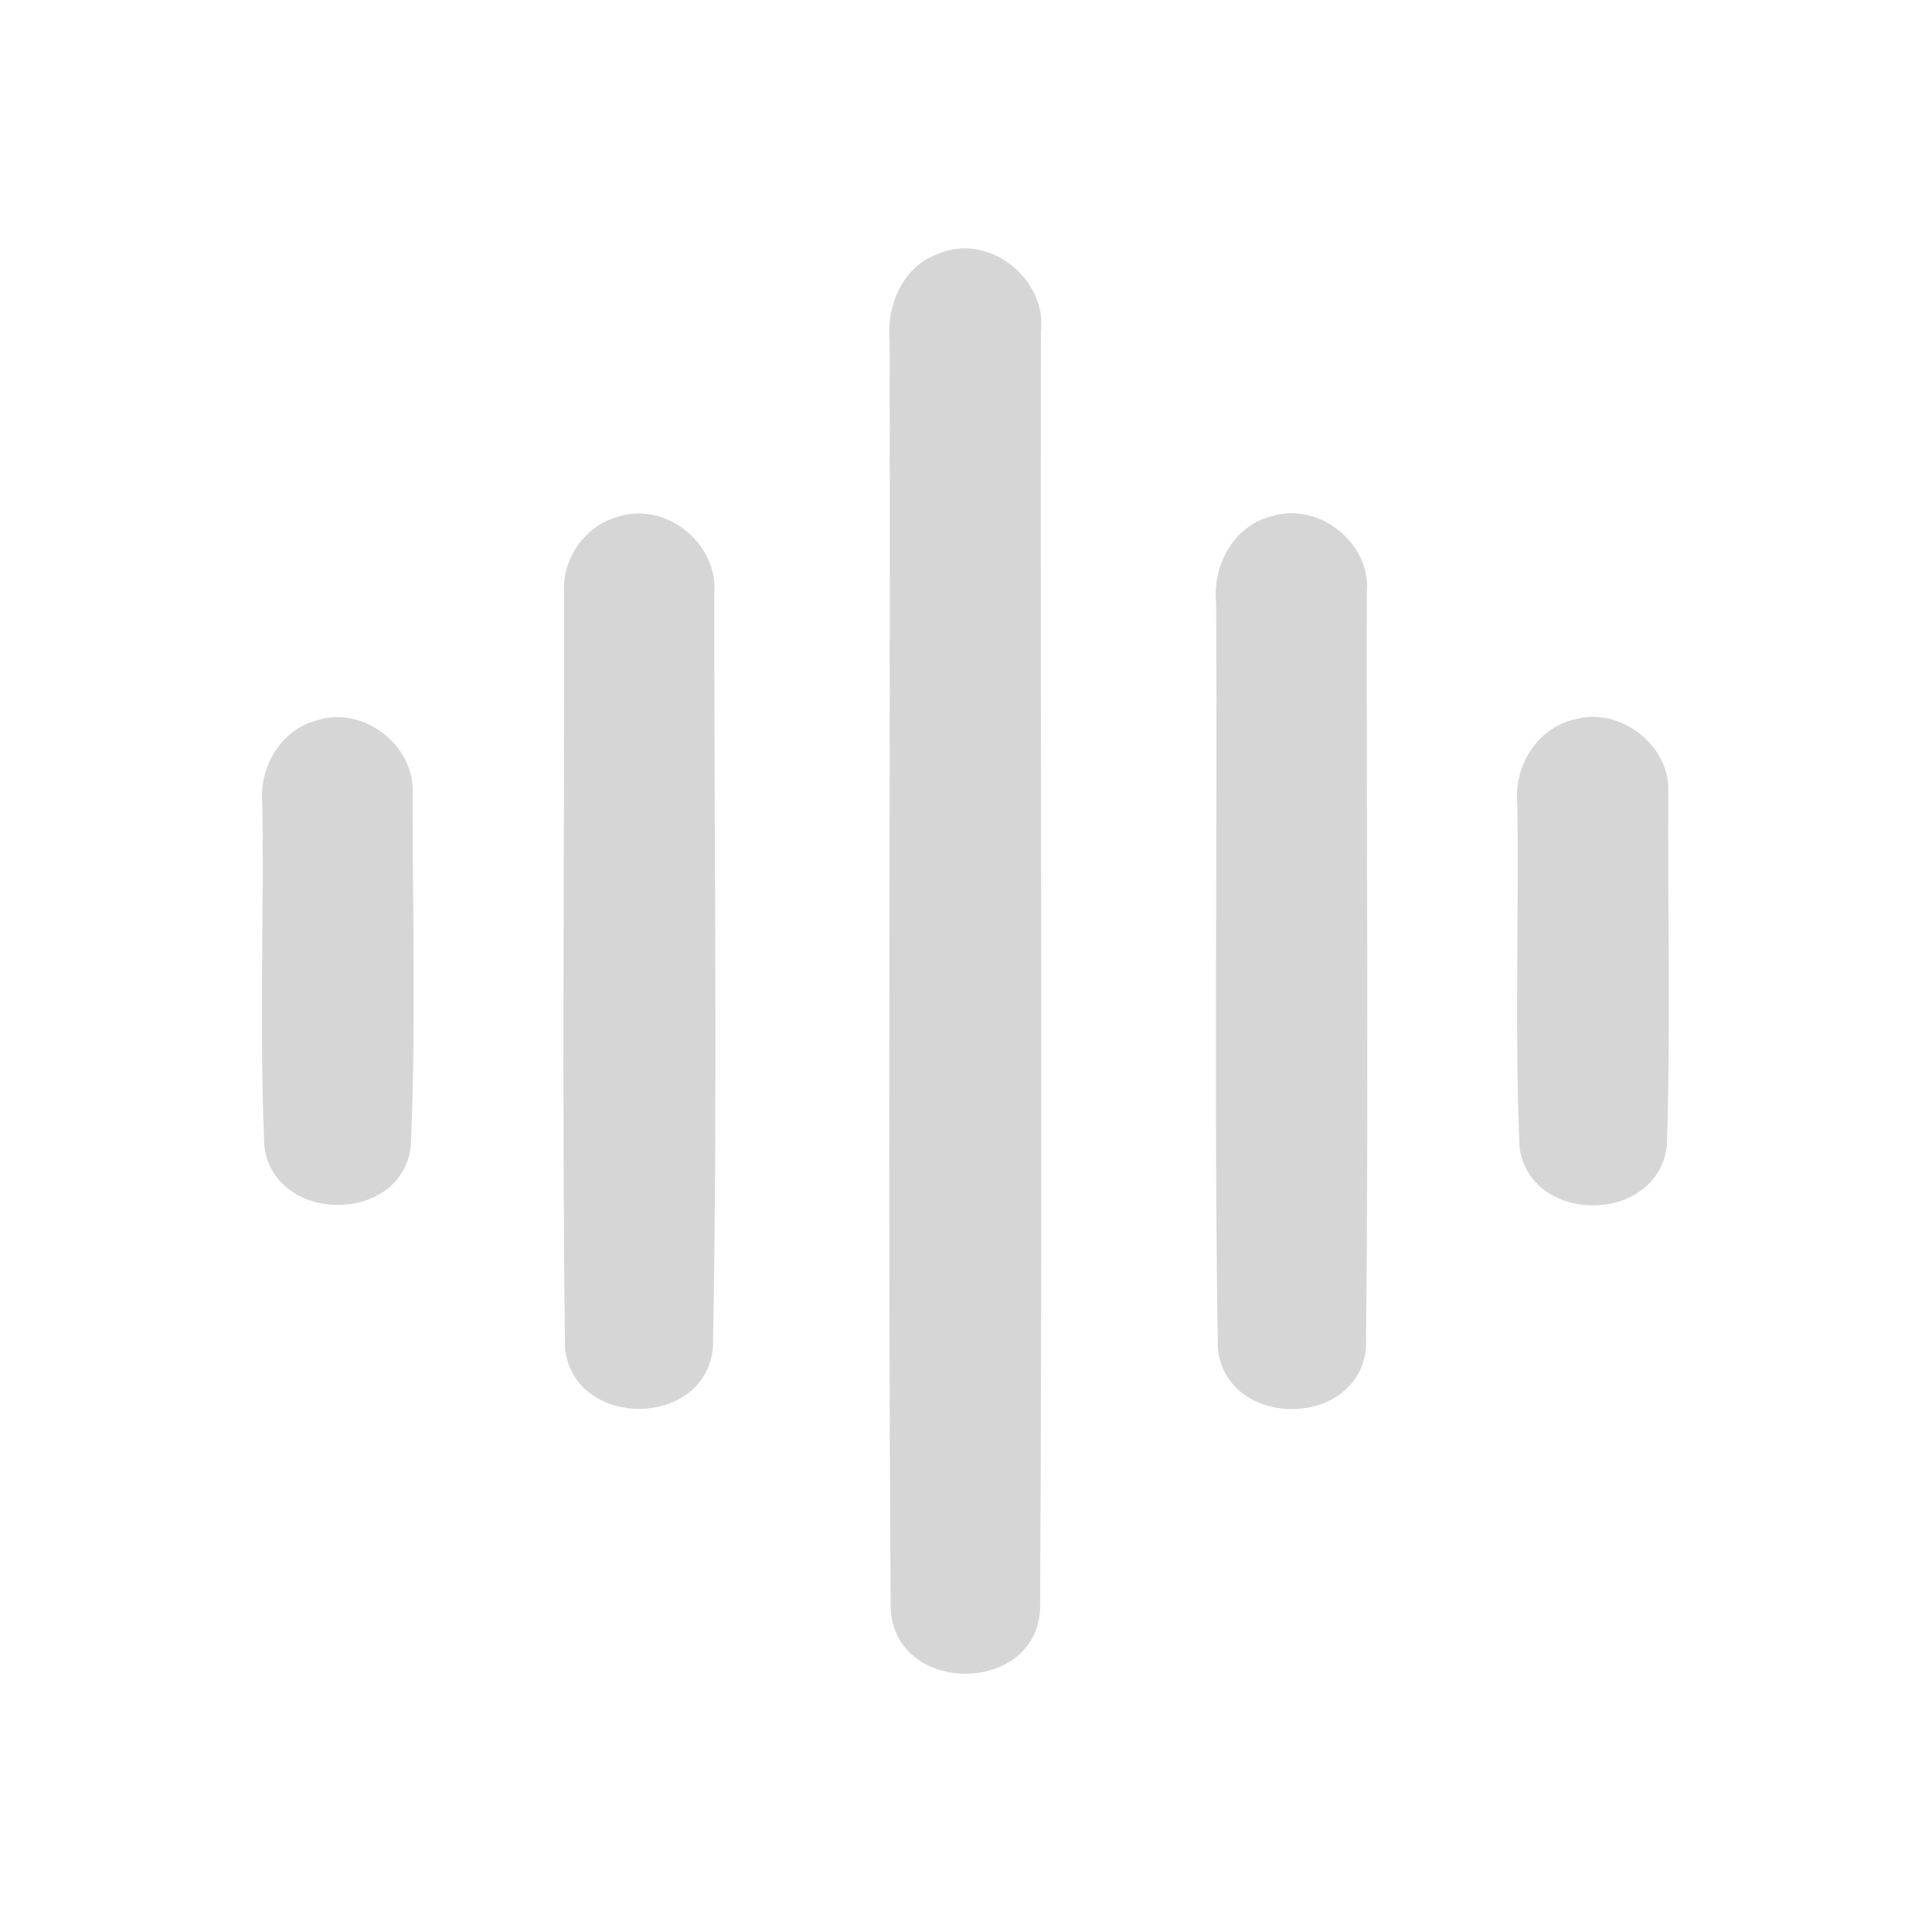 <?xml version="1.0" encoding="UTF-8" ?>
<!DOCTYPE svg PUBLIC "-//W3C//DTD SVG 1.1//EN" "http://www.w3.org/Graphics/SVG/1.1/DTD/svg11.dtd">
<svg width="192pt" height="192pt" viewBox="0 0 192 192" version="1.1" xmlns="http://www.w3.org/2000/svg">
<g id="#d6d6d6ff">
<path fill="#d6d6d6" opacity="1.00" d=" M 93.24 25.23 C 98.22 23.05 104.08 27.69 103.45 33.01 C 103.38 75.34 103.62 117.69 103.36 160.02 C 102.80 168.53 88.87 168.40 88.52 159.85 C 88.21 117.90 88.51 75.92 88.41 33.95 C 88.08 30.41 89.68 26.47 93.24 25.23 Z" />
<path fill="#d6d6d6" opacity="1.00" d=" M 61.30 51.39 C 66.07 49.74 71.36 53.94 70.99 58.94 C 70.96 83.94 71.33 108.98 70.85 133.97 C 70.03 142.02 57.01 142.02 56.15 133.98 C 55.84 108.97 56.10 83.94 56.06 58.92 C 55.83 55.58 58.08 52.31 61.30 51.39 Z" />
<path fill="#d6d6d6" opacity="1.00" d=" M 126.27 51.34 C 130.99 49.76 136.33 53.97 135.83 58.94 C 135.79 83.93 136.02 108.94 135.75 133.93 C 135.01 142.01 121.90 142.09 121.03 134.04 C 120.64 109.37 120.99 84.67 120.86 59.99 C 120.47 56.30 122.51 52.30 126.27 51.34 Z" />
<path fill="#d6d6d6" opacity="1.00" d=" M 31.40 71.62 C 36.01 70.02 41.31 74.06 41.00 78.93 C 41.00 90.61 41.34 102.32 40.82 113.98 C 39.82 121.72 27.26 121.64 26.27 113.92 C 25.78 102.62 26.22 91.27 26.07 79.95 C 25.70 76.36 27.81 72.59 31.40 71.62 Z" />
<path fill="#d6d6d6" opacity="1.00" d=" M 156.39 71.52 C 160.95 70.12 166.14 74.12 165.79 78.92 C 165.73 90.58 166.03 102.25 165.65 113.90 C 164.69 121.66 152.11 121.80 151.01 114.03 C 150.52 102.70 150.95 91.33 150.79 79.99 C 150.40 76.29 152.65 72.40 156.39 71.52 Z" />
</g>
</svg>
